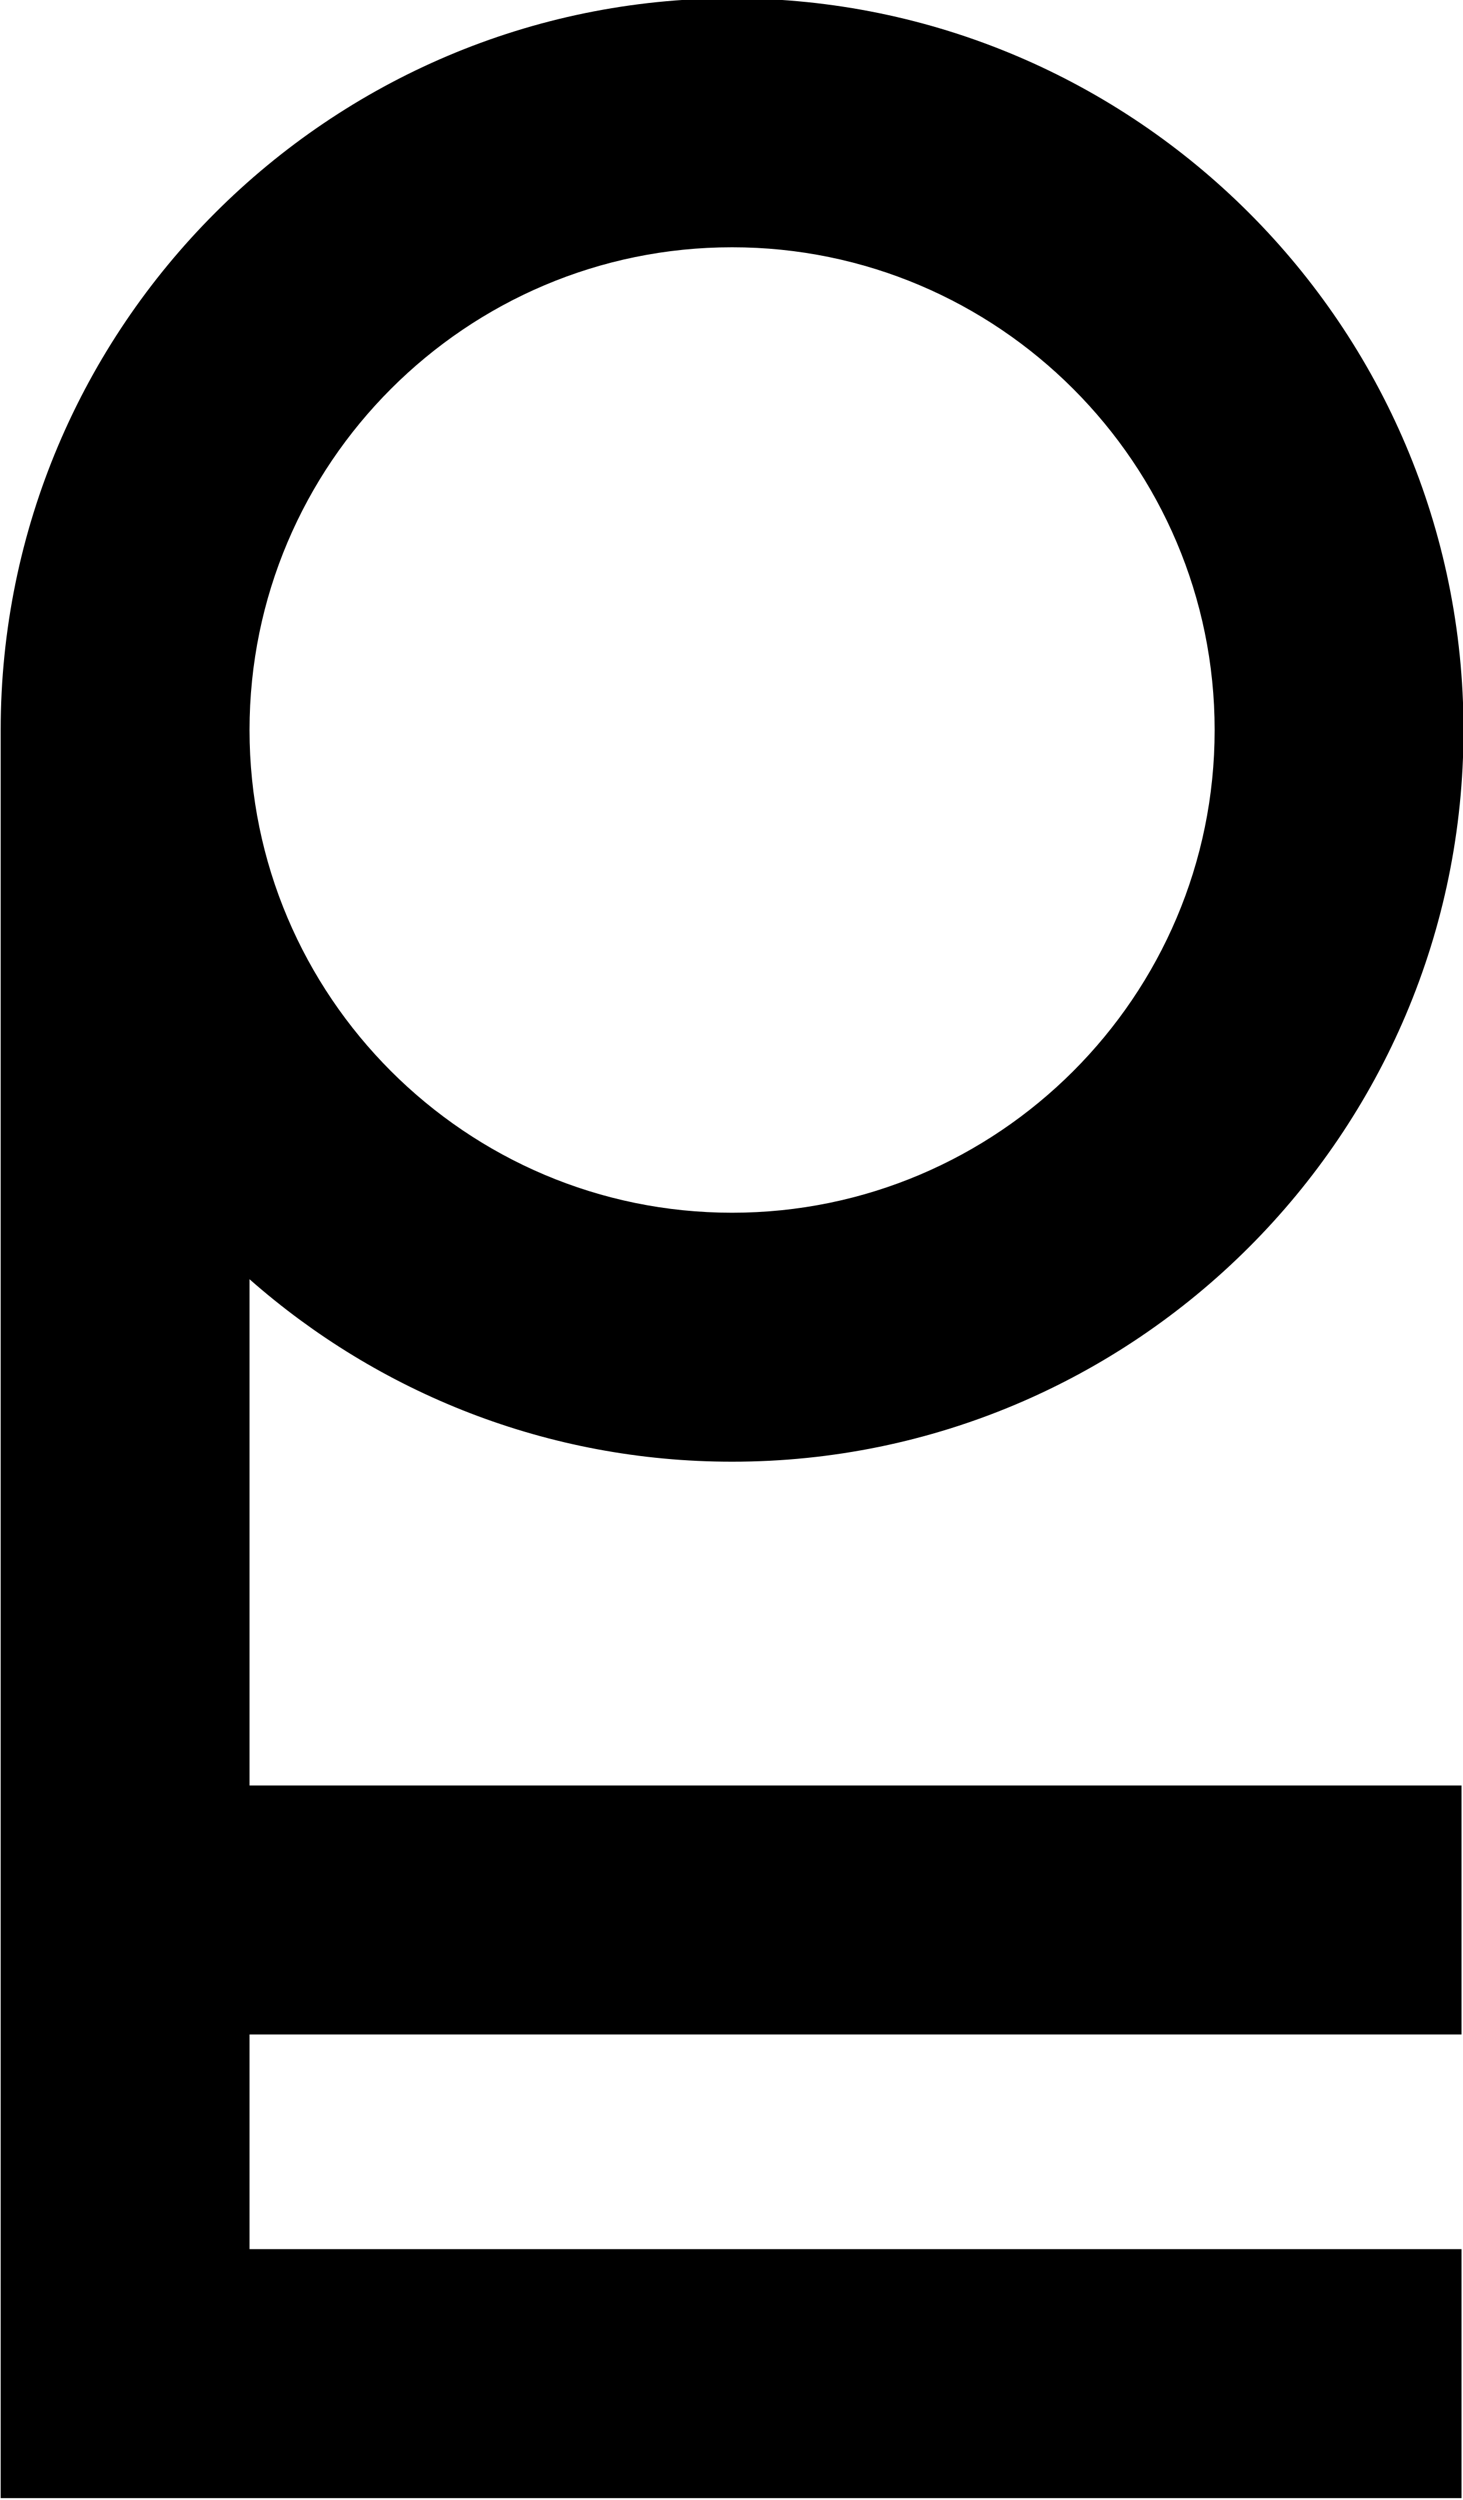 <?xml version="1.0" encoding="UTF-8" standalone="no"?>
<!-- Created with Inkscape (http://www.inkscape.org/) -->

<svg
   xmlns:dc="http://purl.org/dc/elements/1.1/"
   xmlns:cc="http://creativecommons.org/ns#"
   xmlns:rdf="http://www.w3.org/1999/02/22-rdf-syntax-ns#"
   xmlns:svg="http://www.w3.org/2000/svg"
   xmlns="http://www.w3.org/2000/svg"
   xmlns:sodipodi="http://sodipodi.sourceforge.net/DTD/sodipodi-0.dtd"
   xmlns:inkscape="http://www.inkscape.org/namespaces/inkscape"
   width="50mm"
   height="85.404mm"
   viewBox="0 0 50 85.404"
   version="1.1"
   id="svg8"
   inkscape:version="0.92.2 (5c3e80d, 2017-08-06)"
   sodipodi:docname="papereum-symbol.svg">
  <defs
     id="defs2" />
  <sodipodi:namedview
     id="base"
     pagecolor="#ffffff"
     bordercolor="#666666"
     borderopacity="1.0"
     inkscape:pageopacity="0.0"
     inkscape:pageshadow="2"
     inkscape:zoom="0.35"
     inkscape:cx="-583.45367"
     inkscape:cy="-274.59946"
     inkscape:document-units="mm"
     inkscape:current-layer="layer1"
     showgrid="false"
     fit-margin-top="0"
     fit-margin-left="0"
     fit-margin-right="0"
     fit-margin-bottom="0"
     inkscape:window-width="1600"
     inkscape:window-height="838"
     inkscape:window-x="-8"
     inkscape:window-y="-8"
     inkscape:window-maximized="1"
     units="mm" />
  <g
     inkscape:label="Layer 1"
     inkscape:groupmode="layer"
     id="layer1"
     transform="translate(-137.363,220.892)">
    <g
       id="layer1-7"
       transform="matrix(3.78,0,0,3.78,330.975,-740.844)"
       style="fill:#000000;fill-opacity:1">
      <path
         id="path815"
         d="m -48.964,149.114 c 1.165,1.026 2.692,1.649 4.363,1.649 3.646,0 6.613,-2.966 6.613,-6.612 0,-3.646 -2.967,-6.613 -6.613,-6.613 -3.646,0 -6.613,2.966 -6.613,6.613 v 15.978 h 13.208 v -2.25 h -10.958 v -1.94 h 10.958 v -2.25 h -10.958 z m 4.363,-9.326 c 2.406,0 4.363,1.957 4.363,4.363 0,2.406 -1.957,4.362 -4.363,4.362 -2.406,0 -4.363,-1.957 -4.363,-4.362 0,-2.406 1.957,-4.363 4.363,-4.363 z"
         style="fill:#000000;fill-opacity:1;stroke-width:0.265"
         inkscape:connector-curvature="0" />
    </g>
  </g>
</svg>
